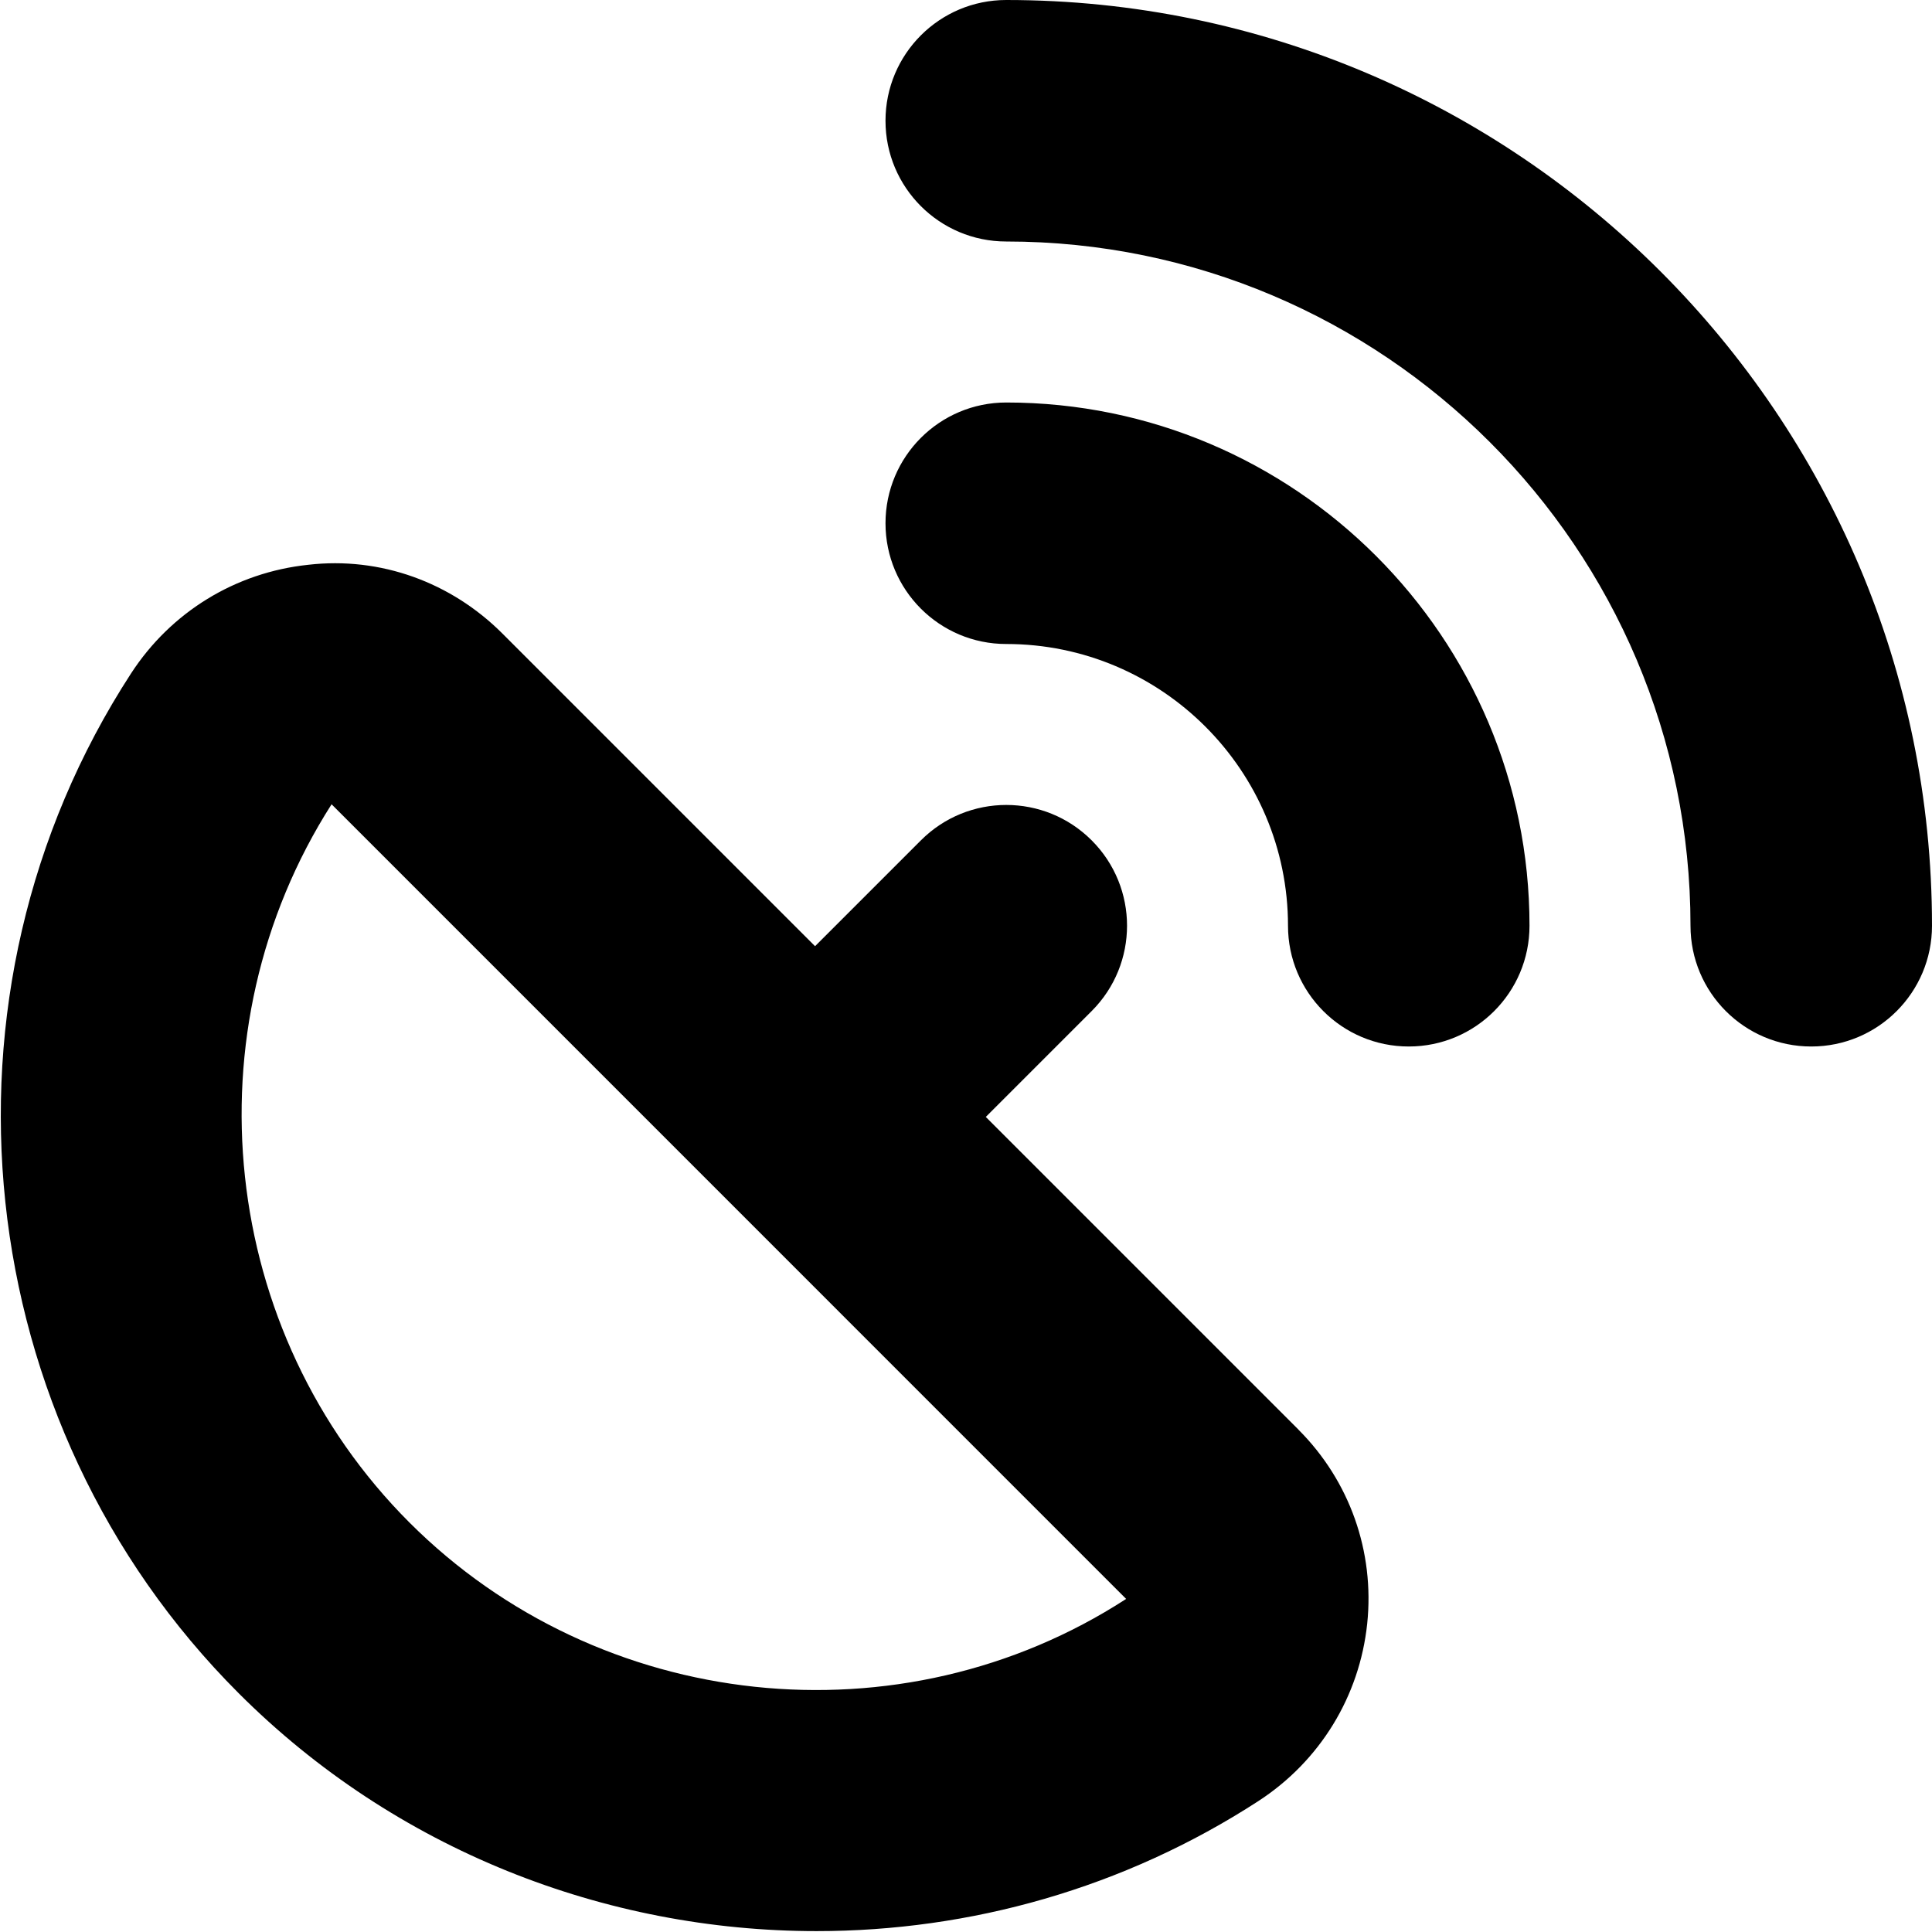 <?xml version="1.0" encoding="UTF-8"?>
<svg xmlns="http://www.w3.org/2000/svg" id="Layer_1" data-name="Layer 1" viewBox="0 0 24 24">
  <path d="m19,11.5c0,.828-.671,1.5-1.5,1.5s-1.5-.672-1.5-1.5c0-1.93-1.57-3.5-3.5-3.5-.829,0-1.5-.672-1.5-1.5s.671-1.5,1.5-1.5c3.584,0,6.5,2.916,6.5,6.5ZM12.5,0c-.829,0-1.5.672-1.5,1.5s.671,1.5,1.5,1.5c4.687,0,8.5,3.813,8.5,8.5,0,.828.671,1.5,1.5,1.5s1.5-.672,1.5-1.5C24,5.159,18.841,0,12.5,0Zm3.63,17.76c.636.636.947,1.514.854,2.409-.095.904-.587,1.707-1.351,2.204-1.674,1.086-3.585,1.616-5.489,1.616-2.624,0-5.232-1.008-7.179-2.955C-.395,17.675-.958,12.348,1.627,8.367c.496-.764,1.298-1.256,2.202-1.351.897-.104,1.775.217,2.412.854l3.884,3.884,1.315-1.315c.586-.586,1.535-.586,2.121,0s.586,1.535,0,2.121l-1.315,1.315,3.885,3.885Zm-2.14,2.103L4.119,9.991c-1.794,2.81-1.397,6.558.967,8.922,2.362,2.362,6.105,2.763,8.904.949Z"/>
</svg>

